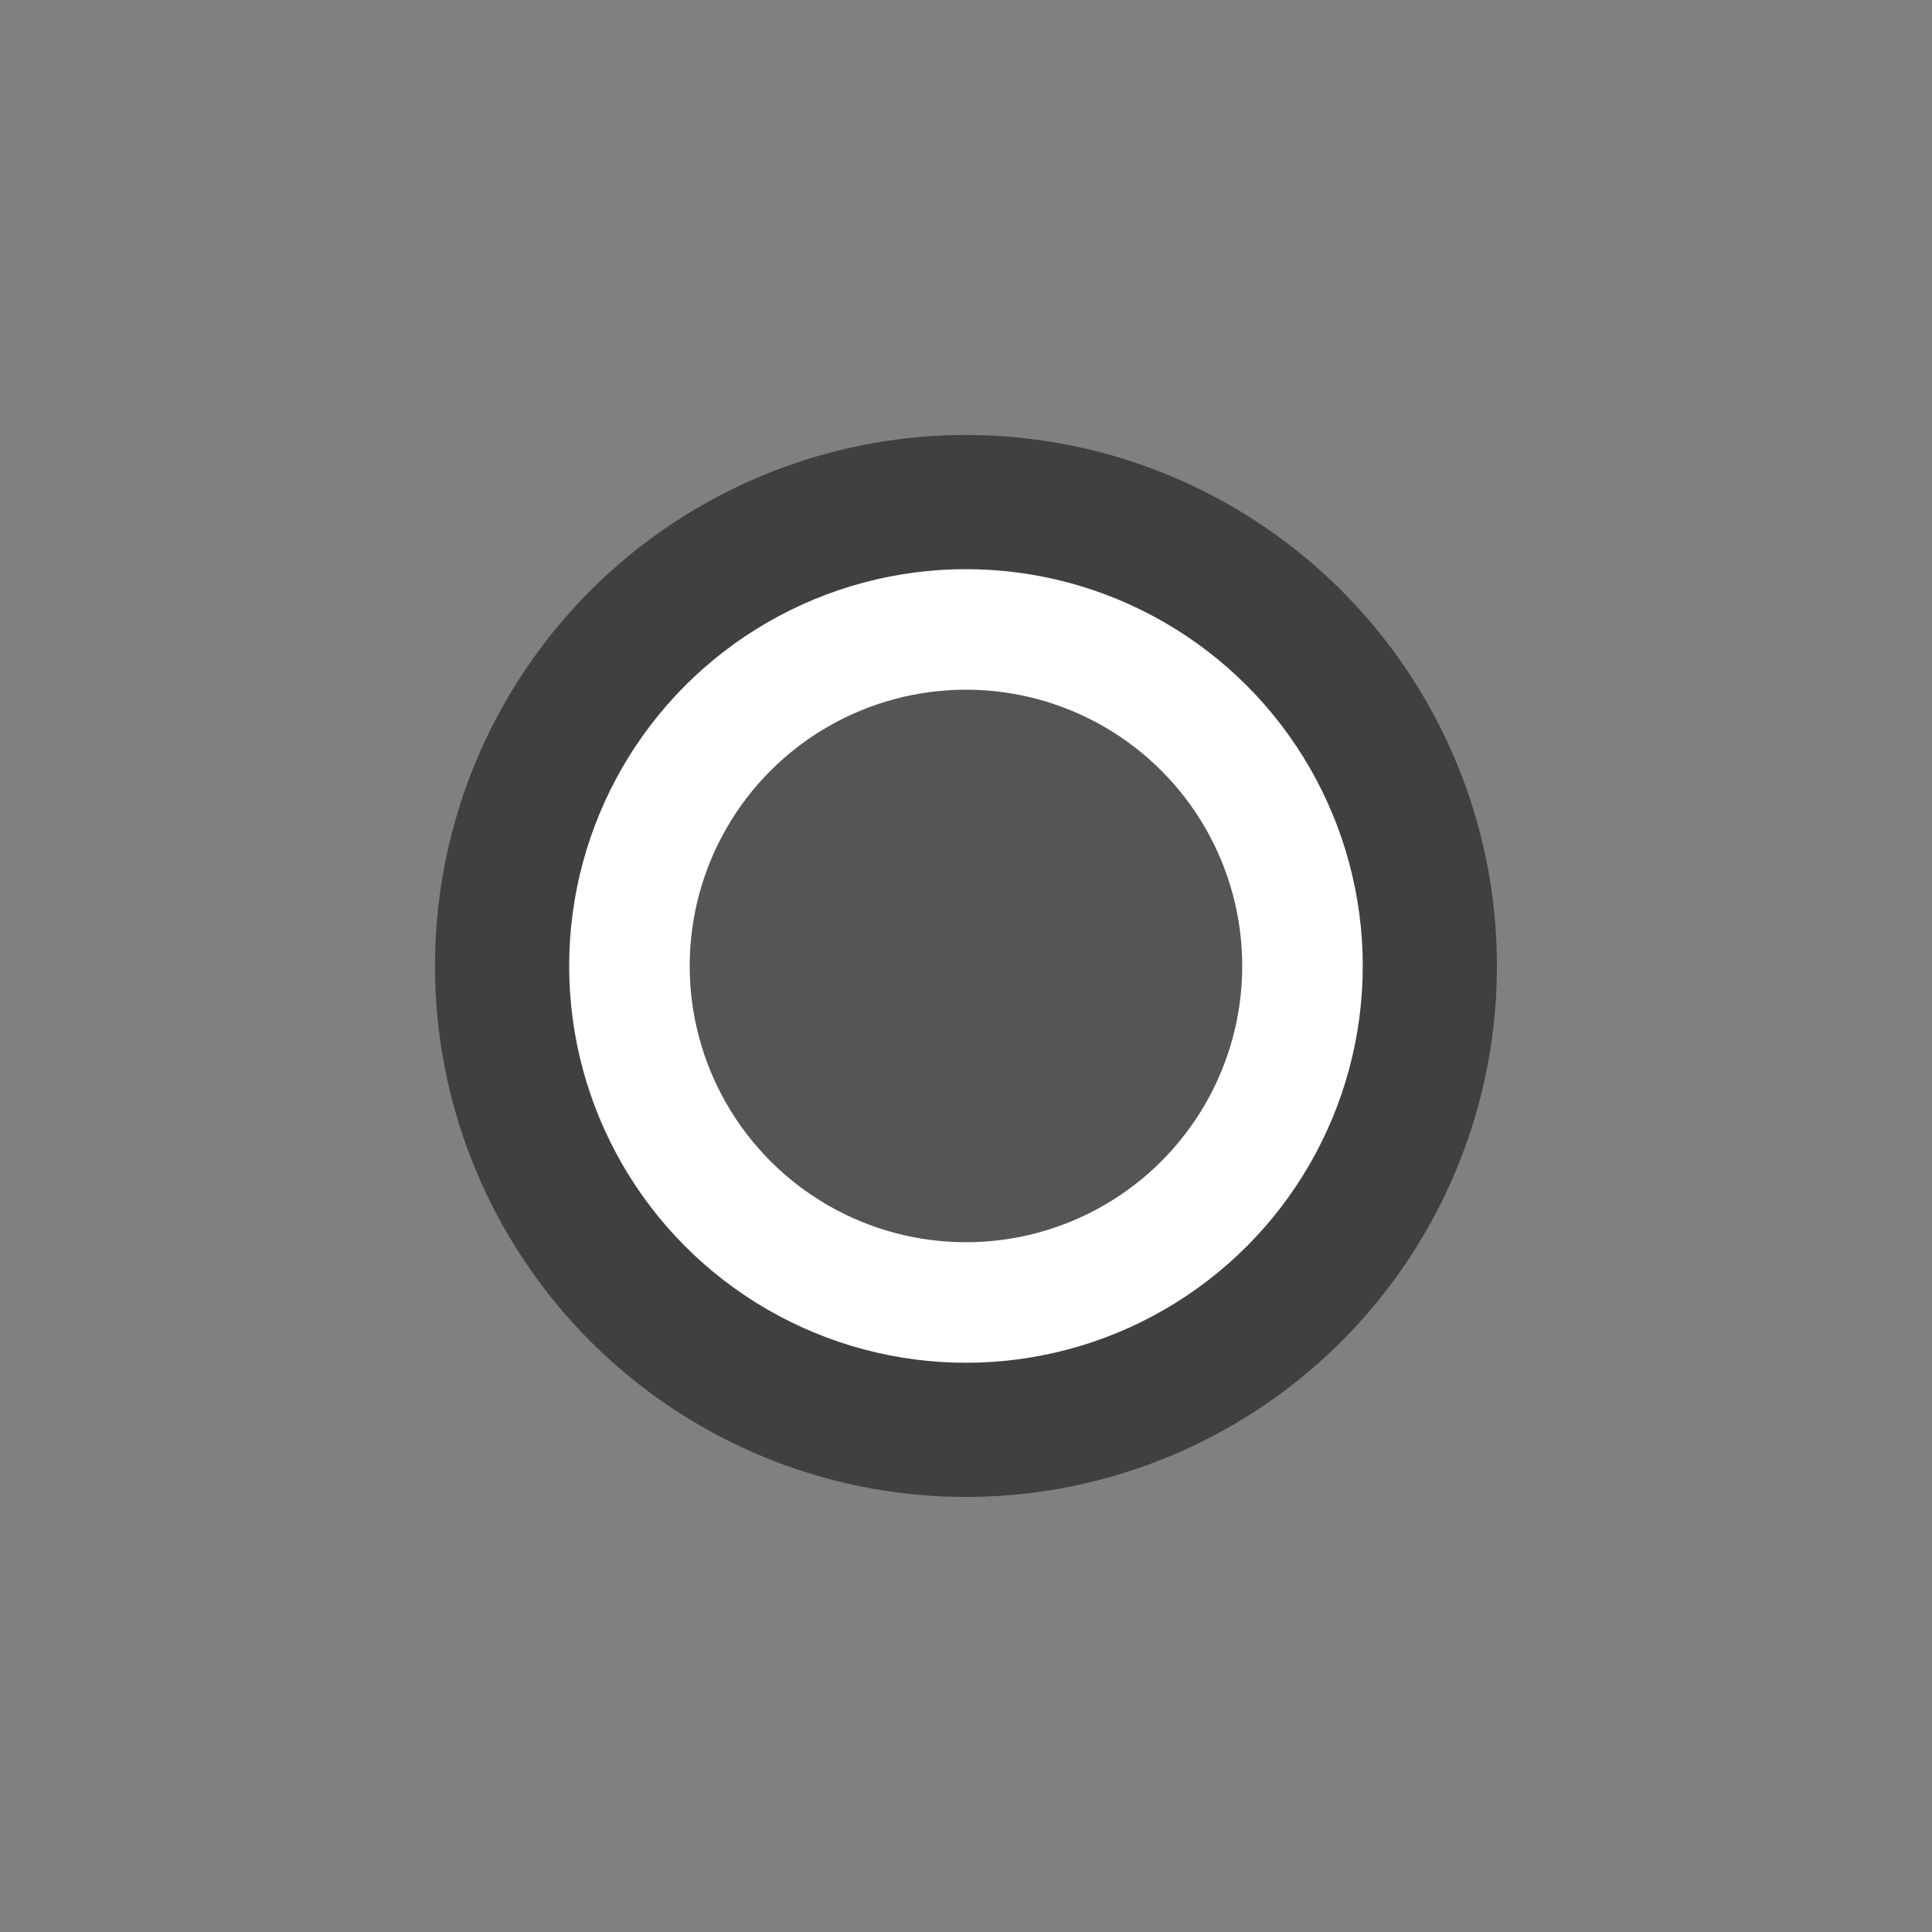 <svg xmlns="http://www.w3.org/2000/svg" width="99.594" height="99.594" version="1.1" viewBox="0 0 26.351 26.351"><rect x="0" y="0" width="26.351" height="26.351" fill="#808080" stroke="none"/><circle cx="13.175" cy="13.175" r="7.242" fill-opacity=".498"/><circle cx="13.175" cy="13.175" r="4.59" fill="#555" stroke="#fff" stroke-width="1.644"/></svg>